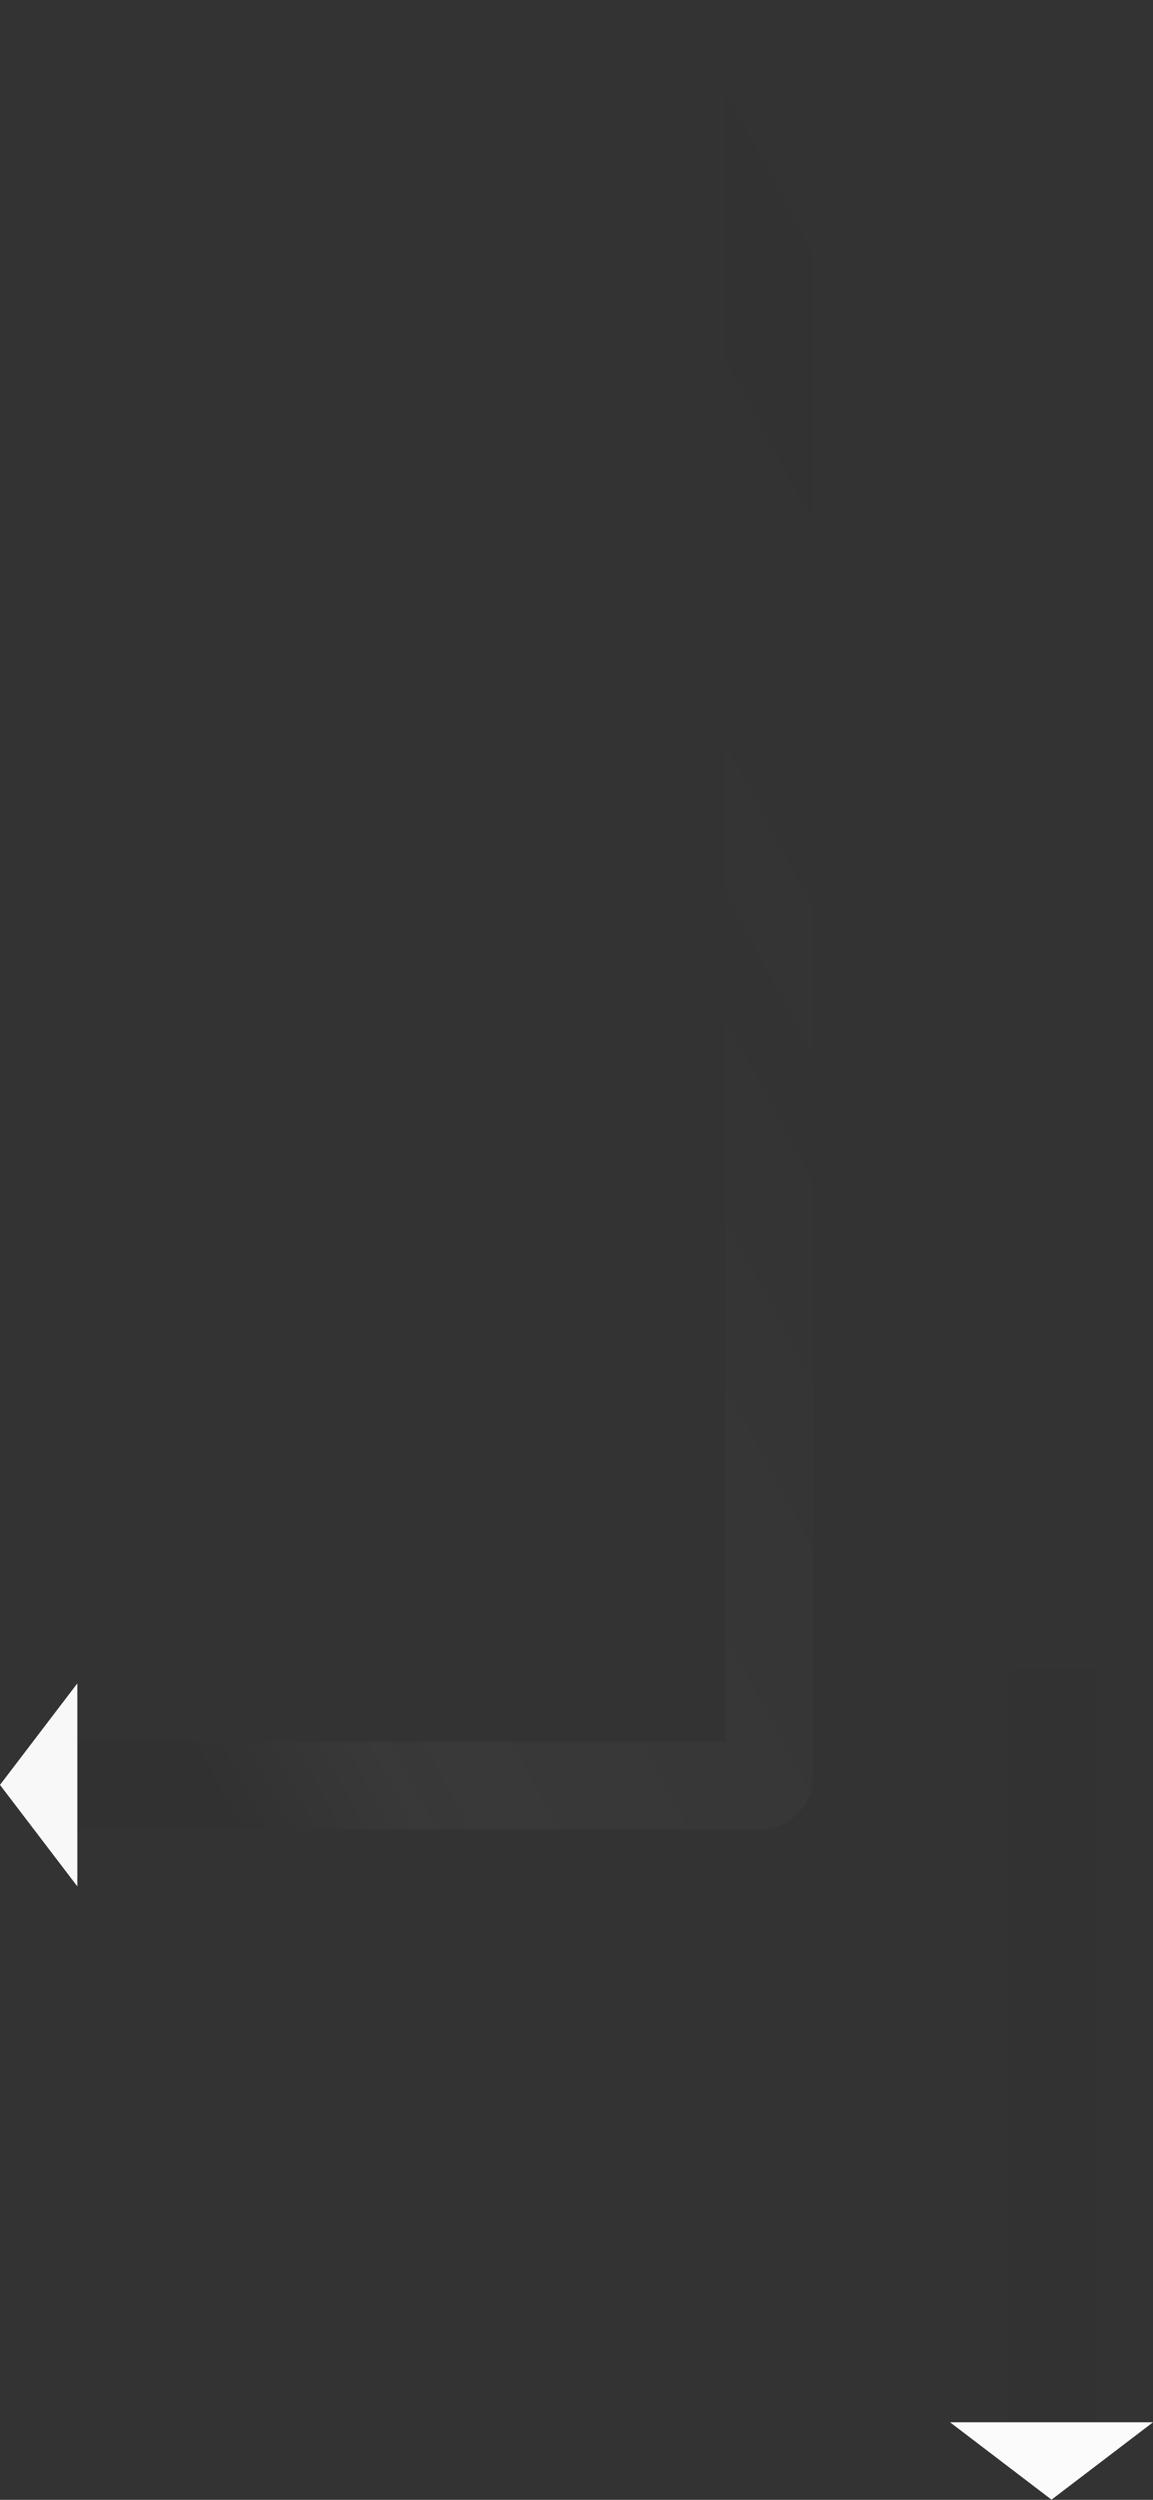 <svg width="1051" height="2278" viewBox="0 0 1051 2278" fill="none" xmlns="http://www.w3.org/2000/svg">
<rect x="0" y="0" width="1051" height="2278" fill="#333333" stroke="none"/>
<path d="M960 1521V2207.32" stroke="url(#paint0_linear_607_31405)" stroke-opacity="0.03" stroke-width="80"/>
<path d="M958.5 2277.83L866 2207.33L1051 2207.33L958.5 2277.83Z" fill="#FBFBFB"/>
<path d="M71 1627H693C697.418 1627 701 1623.42 701 1619V1.48289e-05" stroke="url(#paint1_linear_607_31405)" stroke-opacity="0.03" stroke-width="80"/>
<path d="M1.10305e-06 1626.5L70.5 1534L70.5 1719L1.10305e-06 1626.5Z" fill="#F8F8F8"/>
<defs>
<linearGradient id="paint0_linear_607_31405" x1="975" y1="2207.33" x2="240.335" y2="1271.7" gradientUnits="userSpaceOnUse">
<stop stop-color="#0E0E0E" stop-opacity="0.6"/>
<stop offset="1" stop-color="#0E0E0E" stop-opacity="0.4"/>
</linearGradient>
<linearGradient id="paint1_linear_607_31405" x1="230.75" y1="1687.66" x2="1299.09" y2="1114.15" gradientUnits="userSpaceOnUse">
<stop stop-color="#0E0E0E"/>
<stop offset="0.118" stop-color="white"/>
<stop offset="0.464" stop-color="#9D9D9D" stop-opacity="0.8"/>
<stop offset="0.785" stop-color="#3E3E3E" stop-opacity="0"/>
<stop offset="0.892" stop-color="#0E0E0E" stop-opacity="0.6"/>
<stop offset="0.995" stop-color="#0E0E0E" stop-opacity="0"/>
</linearGradient>
</defs>
</svg>
